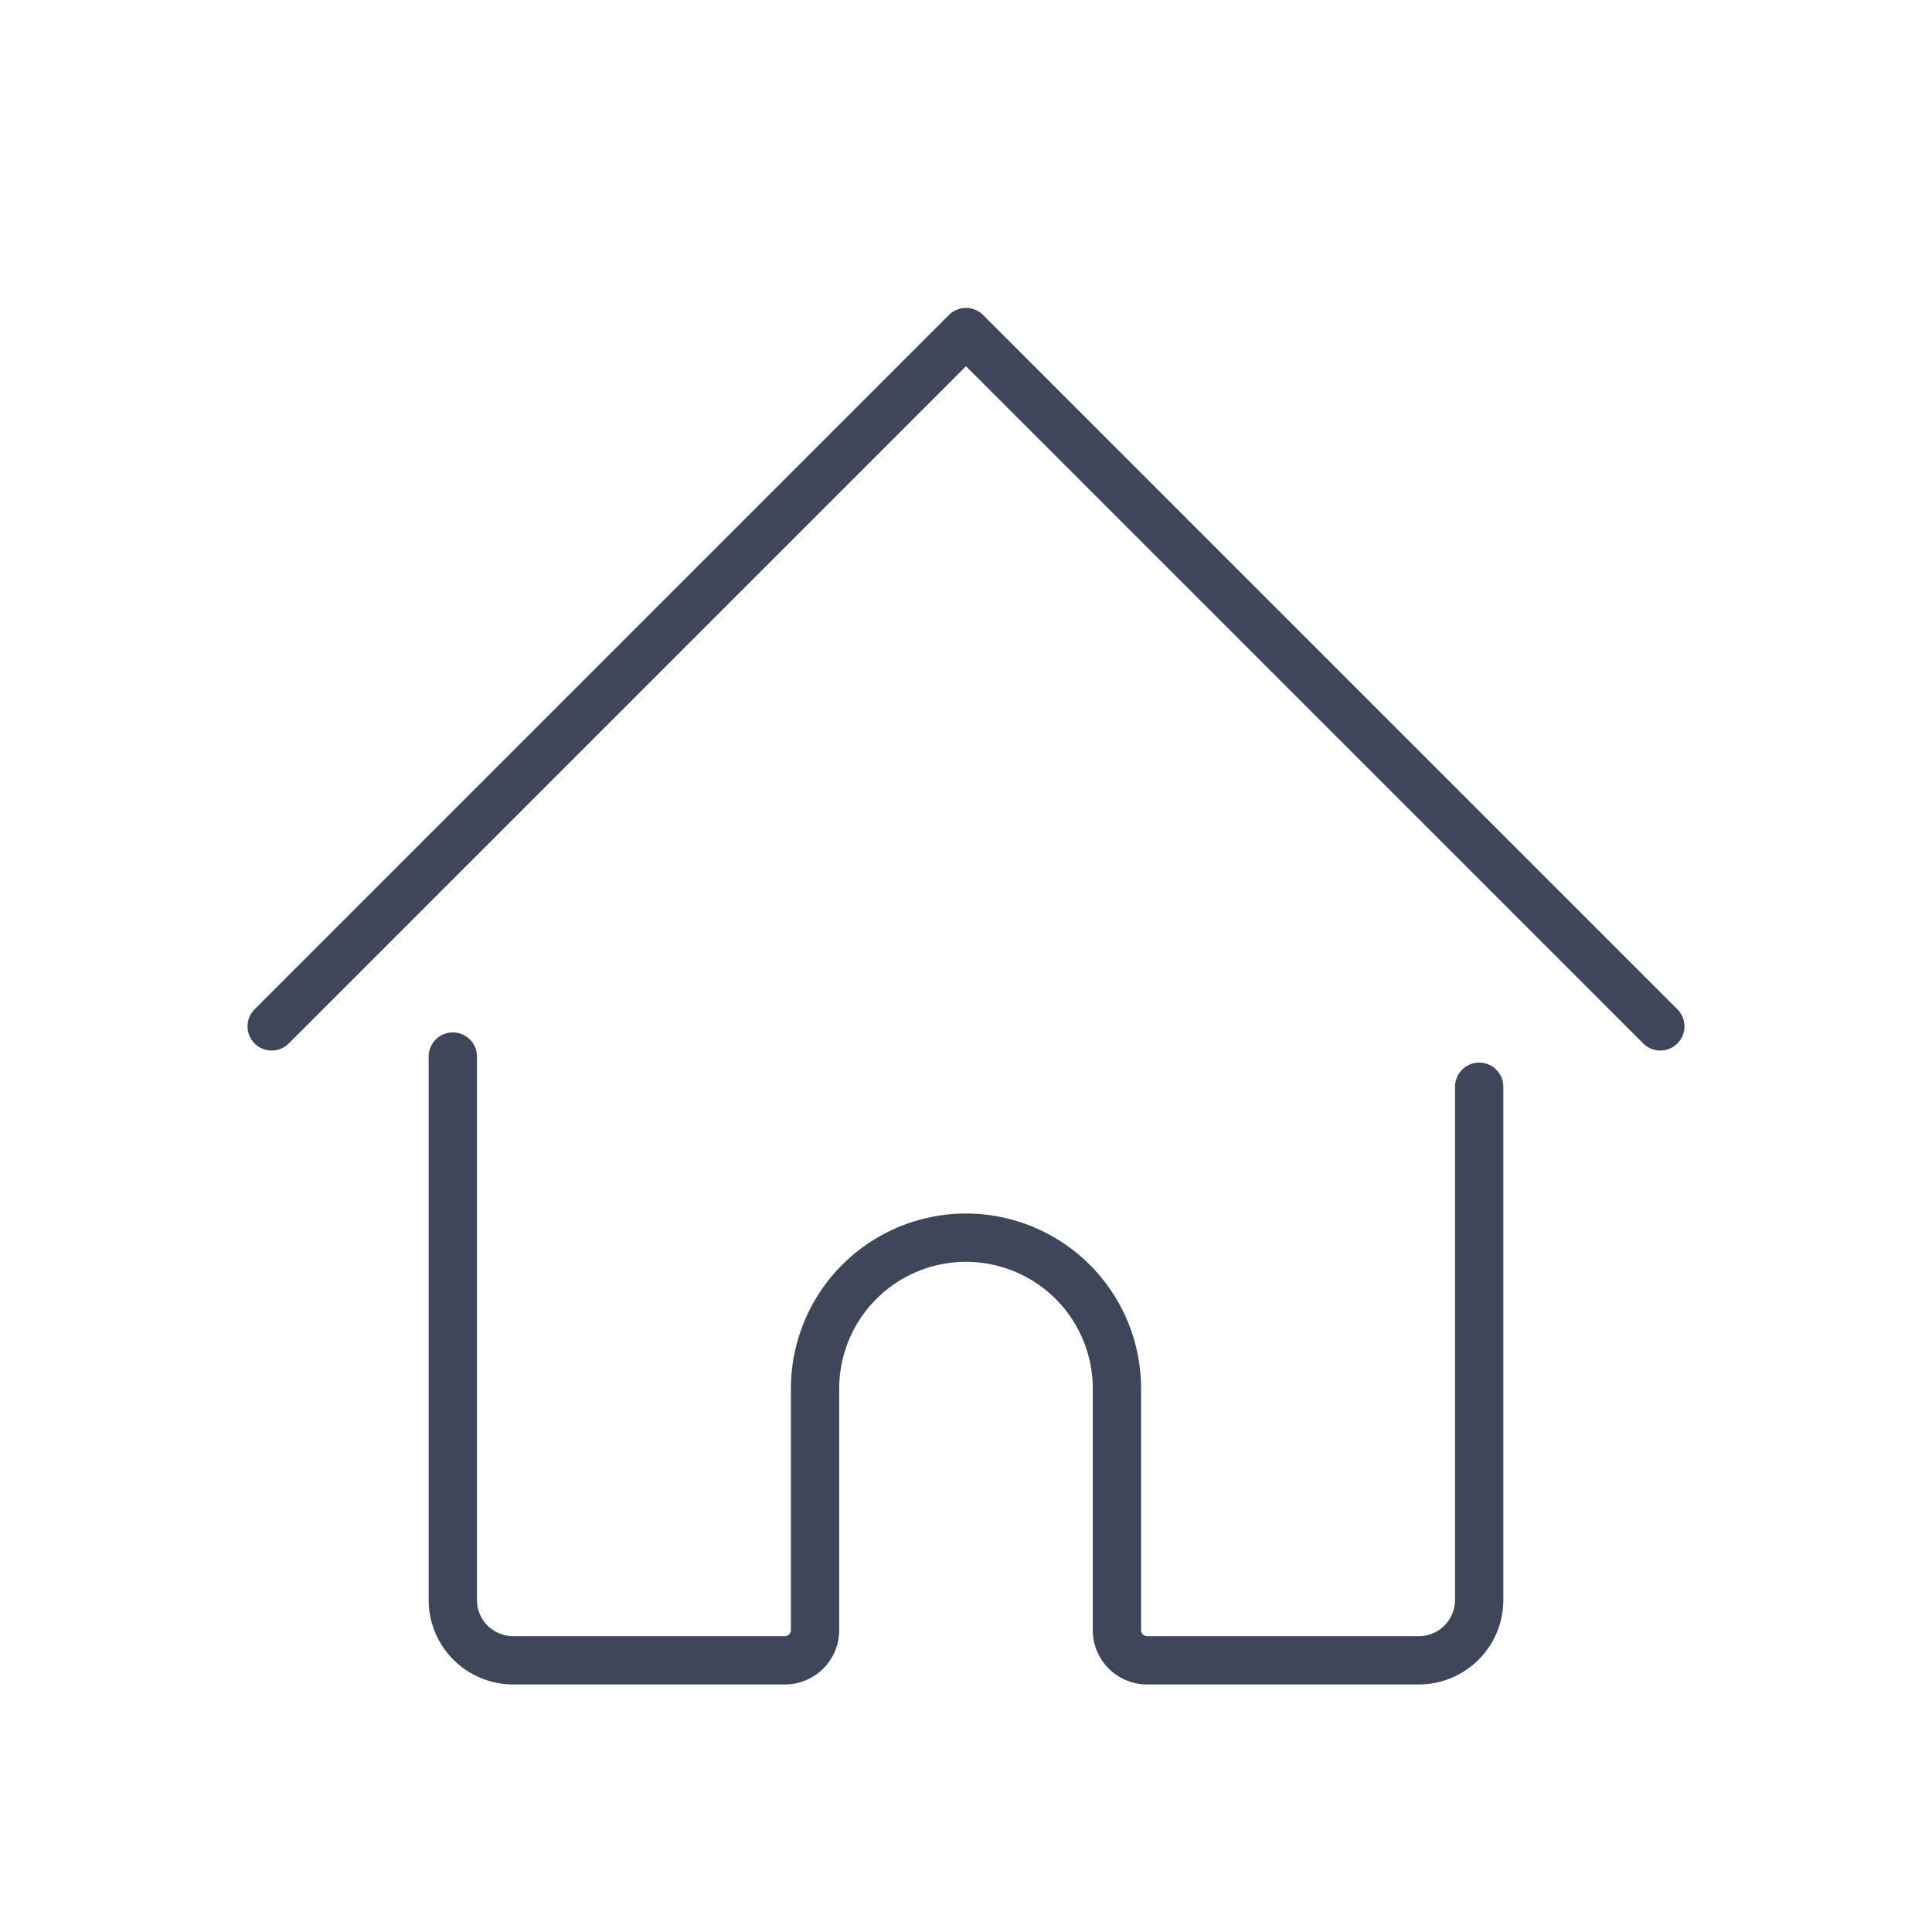 <svg width="32" height="32" fill="none" stroke="none" xmlns="http://www.w3.org/2000/svg"><path d="M7.5 17.5v9a1 1 0 001 1H13a.5.5 0 00.5-.5v-4a2.5 2.5 0 015 0v4a.5.5 0 00.5.5h4.5a1 1 0 001-1V18M4.5 17L16 5.5 27.5 17" stroke="#404659" stroke-width=".8" stroke-linecap="round" stroke-linejoin="round"/></svg>
